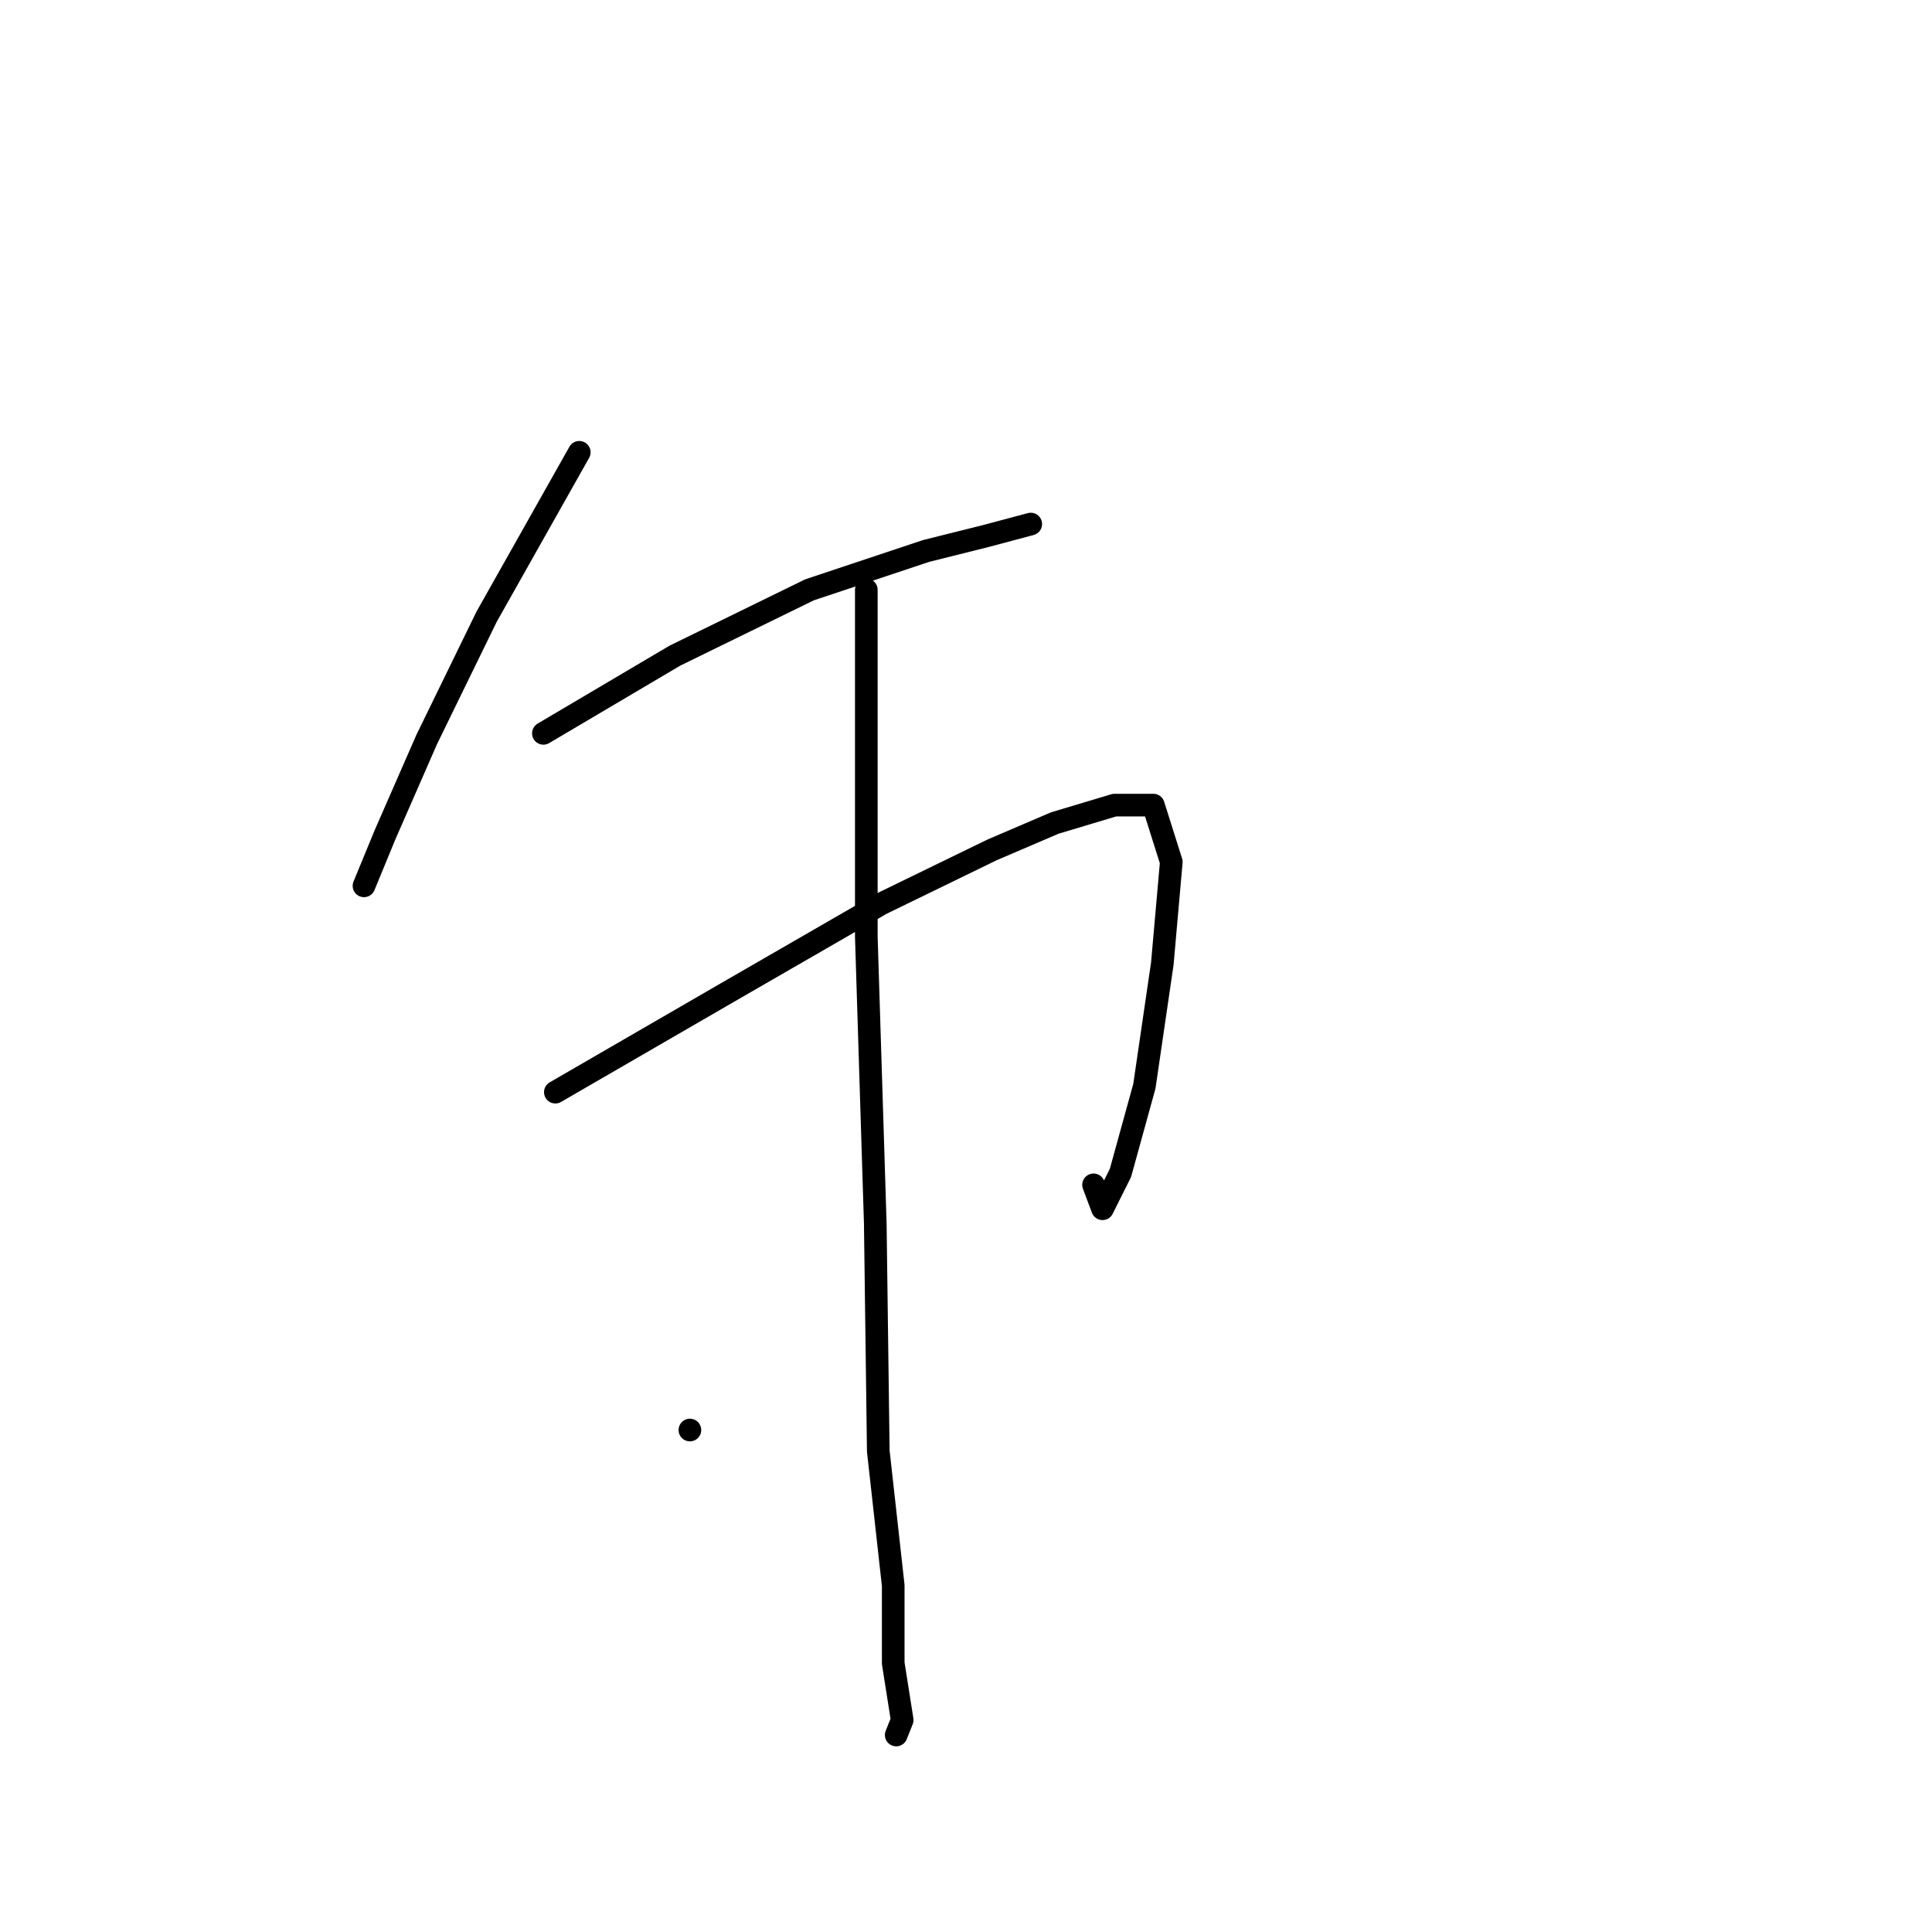 <?xml version="1.0" standalone="no"?>
    <svg width="256" height="256" xmlns="http://www.w3.org/2000/svg" version="1.1">
    <polyline stroke="black" stroke-width="3" stroke-linecap="round" fill="transparent" stroke-linejoin="round" points="76.757 59.932 64.475 81.722 56.551 97.966 51.004 110.644 48.231 117.379 48.231 117.379 " />
        <polyline stroke="black" stroke-width="3" stroke-linecap="round" fill="transparent" stroke-linejoin="round" points="72.002 97.173 89.435 86.872 107.263 78.156 122.715 73.006 130.638 71.025 136.581 69.44 136.581 69.44 " />
        <polyline stroke="black" stroke-width="3" stroke-linecap="round" fill="transparent" stroke-linejoin="round" points="73.587 144.716 96.17 131.642 116.772 119.756 131.431 112.625 139.751 109.059 147.675 106.682 152.825 106.682 155.202 114.21 154.014 127.68 151.637 143.924 148.467 155.413 146.09 160.168 144.901 156.998 144.901 156.998 " />
        <polyline stroke="black" stroke-width="3" stroke-linecap="round" fill="transparent" stroke-linejoin="round" points="114.791 78.156 114.791 124.114 115.979 162.149 116.376 192.259 118.357 210.088 118.357 220.389 119.545 227.916 118.753 229.897 118.753 229.897 " />
        <polyline stroke="black" stroke-width="3" stroke-linecap="round" fill="transparent" stroke-linejoin="round" points="91.416 189.486 91.416 189.486 " />
        </svg>